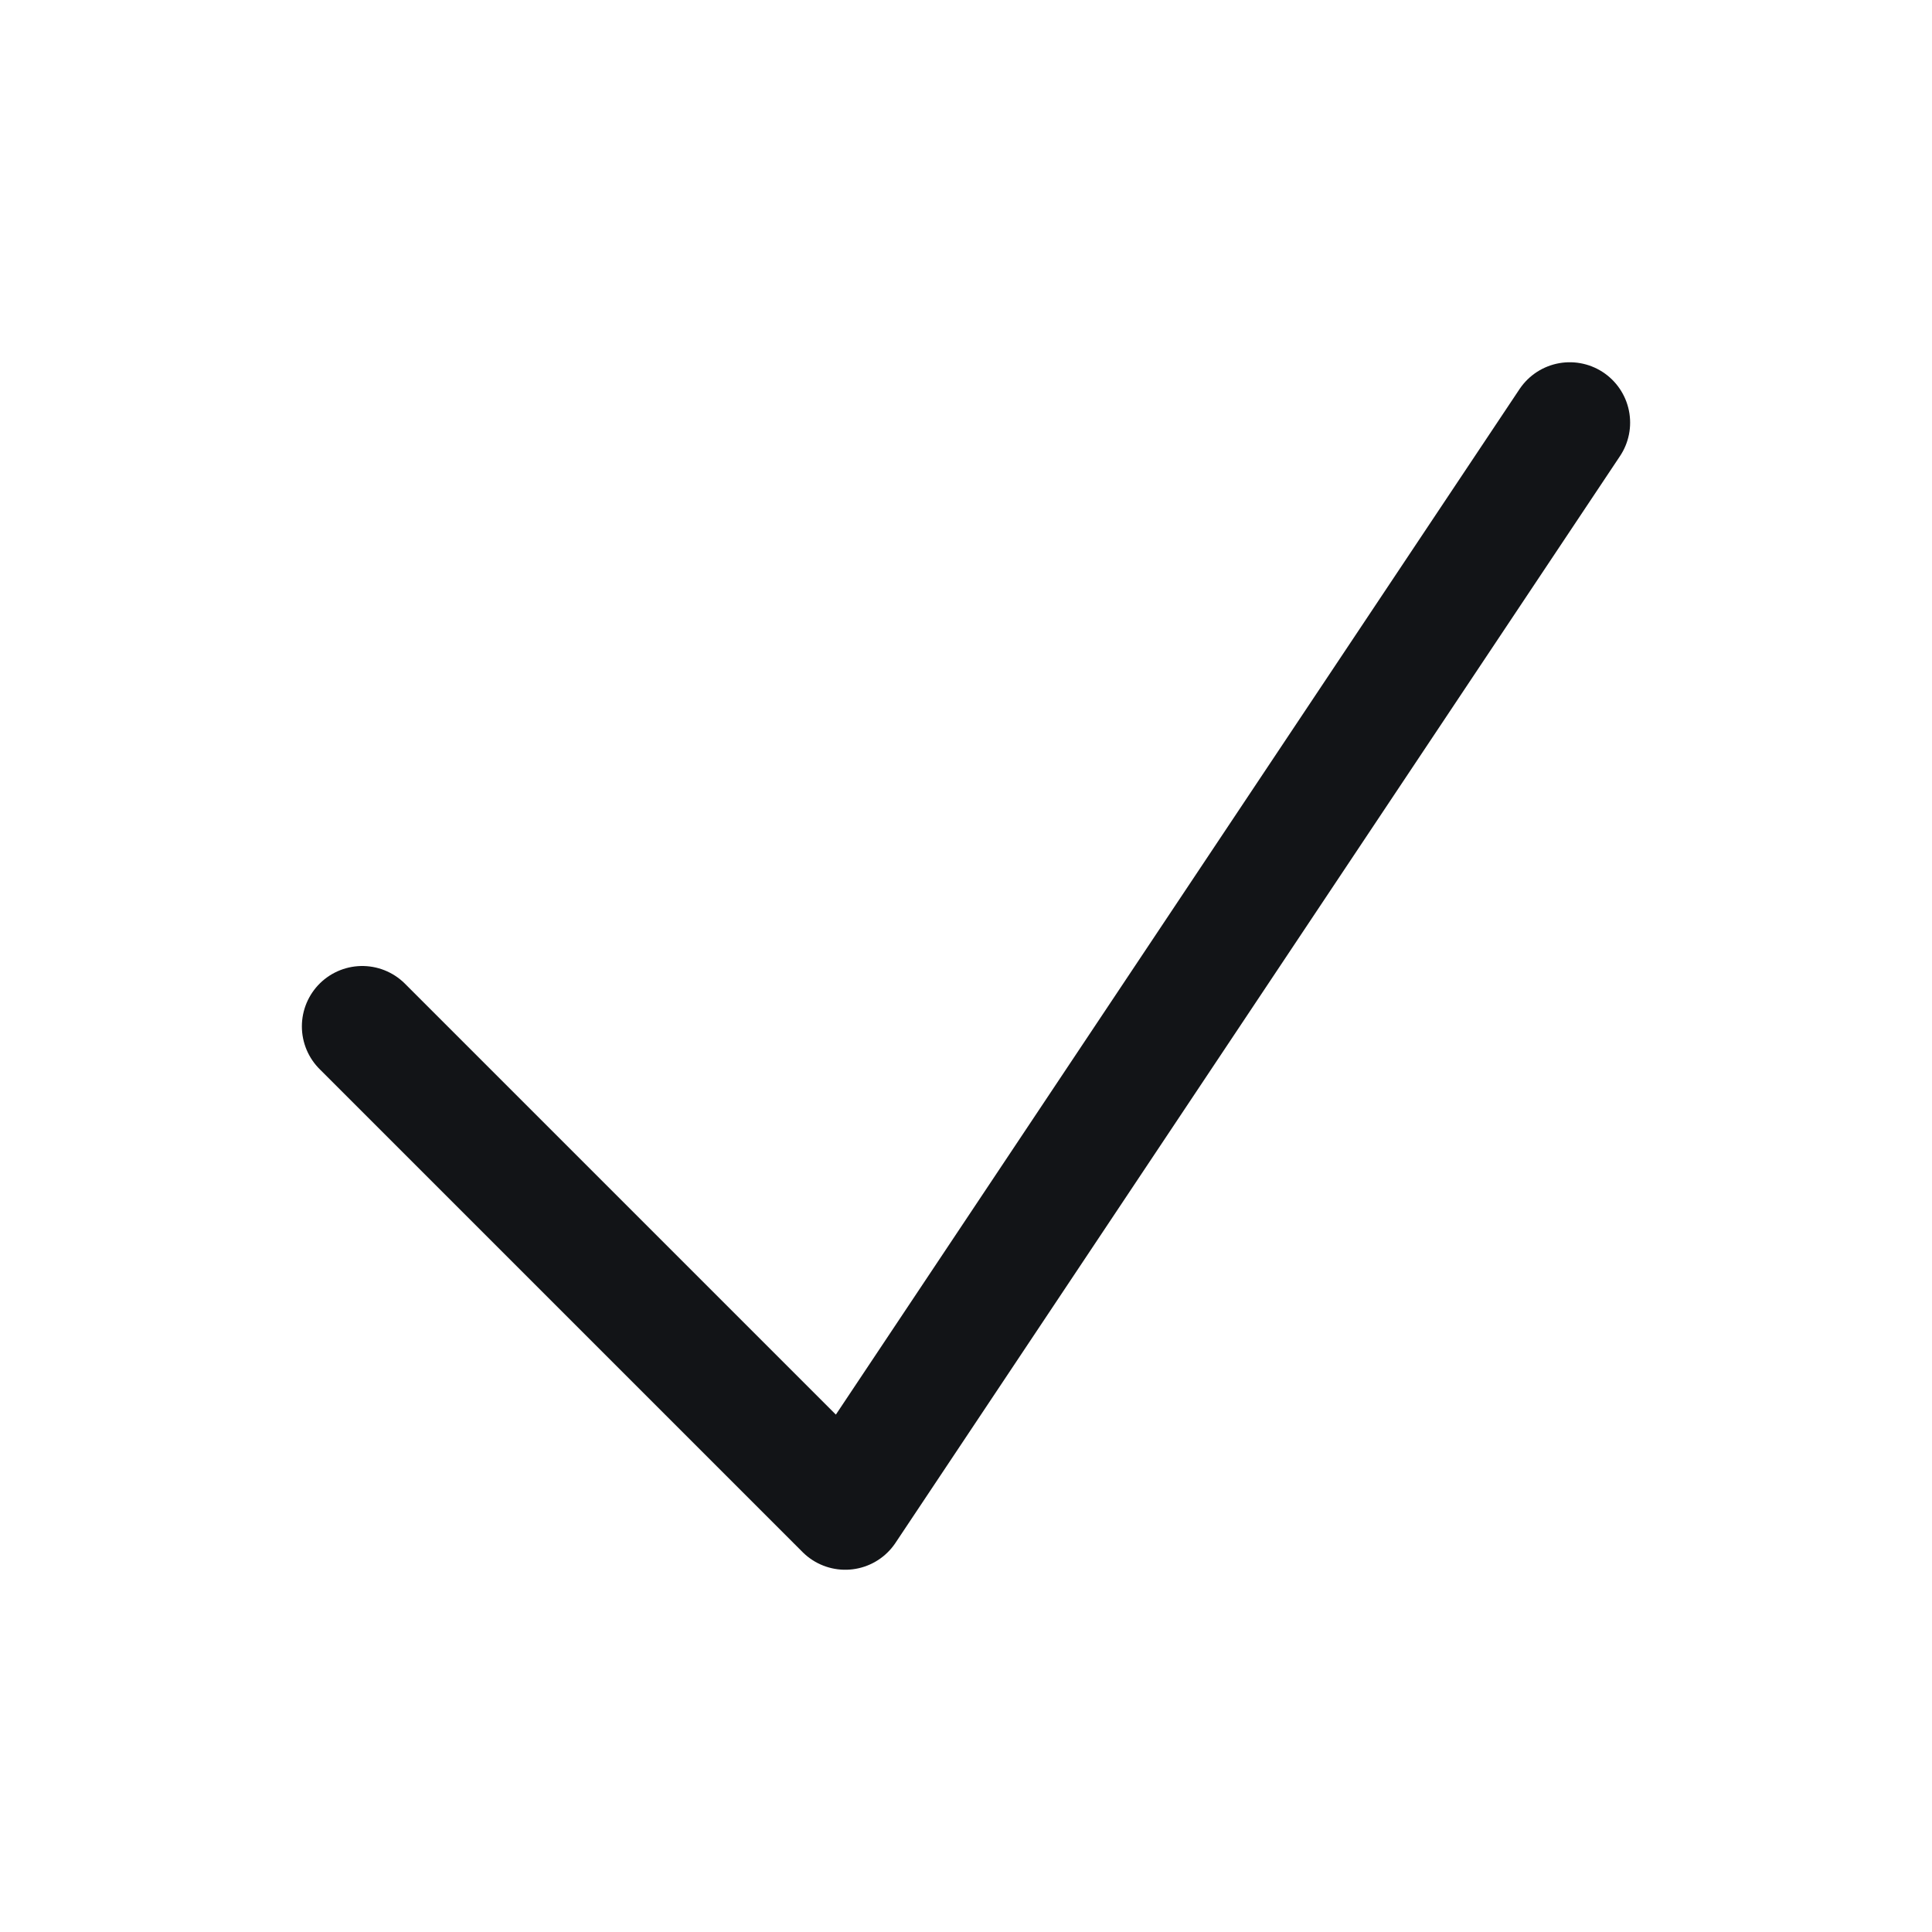 <svg xmlns="http://www.w3.org/2000/svg" fill="none" viewBox="0 0 24 24" stroke-width="1.5" stroke="#121417" class="w-6 h-6">
  <path stroke-linecap="round" stroke-linejoin="round" d="M4.5 12.75l6 6 9-13.5" />
</svg>
